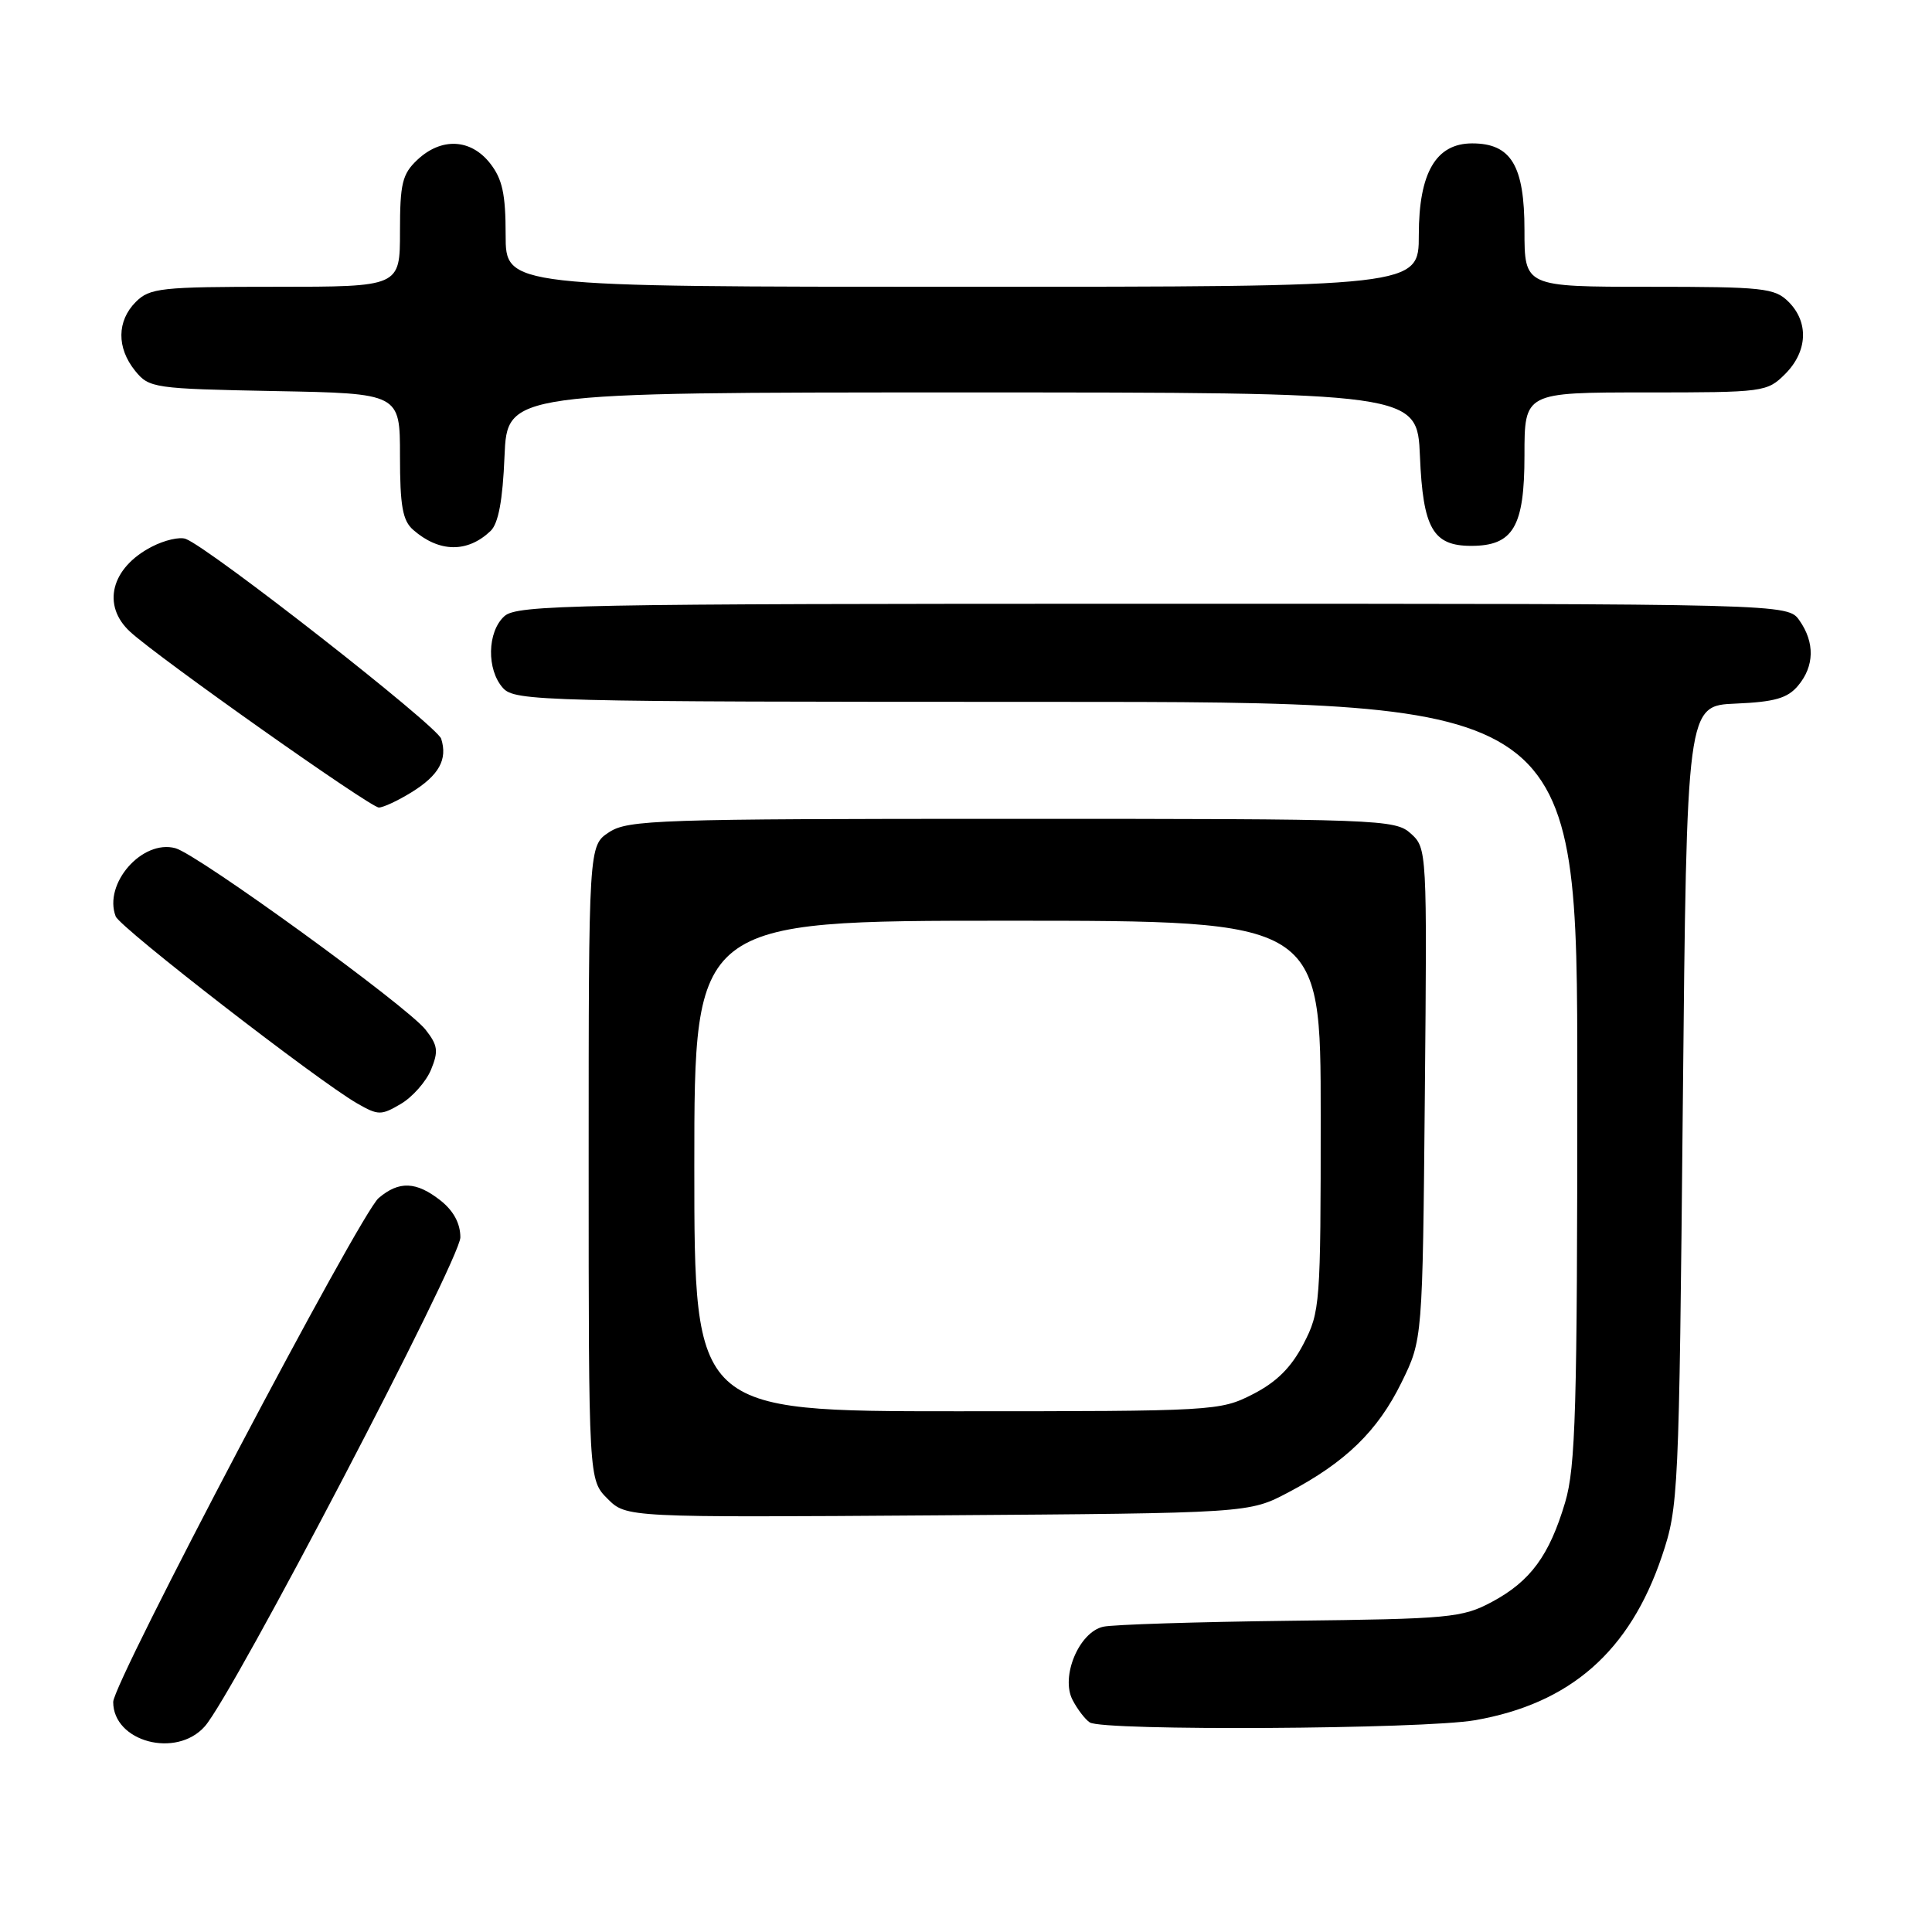 <?xml version="1.0" encoding="UTF-8" standalone="no"?>
<!DOCTYPE svg PUBLIC "-//W3C//DTD SVG 1.1//EN" "http://www.w3.org/Graphics/SVG/1.1/DTD/svg11.dtd" >
<svg xmlns="http://www.w3.org/2000/svg" xmlns:xlink="http://www.w3.org/1999/xlink" version="1.1" viewBox="0 0 256 256">
 <g >
 <path fill="currentColor"
d=" M 27.14 228.75 C 30.87 224.54 61.00 166.89 61.00 163.96 C 61.00 162.11 60.10 160.44 58.37 159.07 C 55.15 156.54 52.87 156.45 50.17 158.75 C 47.69 160.86 15.00 222.93 15.00 225.52 C 15.00 230.80 23.36 233.03 27.14 228.75 Z  M 195.43 227.94 C 208.07 225.74 215.95 218.83 220.21 206.21 C 222.41 199.67 222.48 198.19 222.98 146.50 C 223.50 93.50 223.50 93.50 230.00 93.23 C 235.15 93.01 236.86 92.52 238.25 90.86 C 240.42 88.28 240.49 85.14 238.44 82.22 C 236.89 80.00 236.89 80.00 152.77 80.00 C 75.91 80.00 68.50 80.14 66.83 81.65 C 64.55 83.72 64.46 88.74 66.65 91.17 C 68.23 92.91 71.78 93.00 138.65 93.00 C 209.00 93.00 209.00 93.00 209.00 143.32 C 209.00 186.68 208.78 194.39 207.39 199.07 C 205.29 206.13 202.79 209.53 197.67 212.27 C 193.76 214.36 192.08 214.52 171.00 214.76 C 158.62 214.91 147.46 215.26 146.18 215.55 C 142.97 216.27 140.50 222.19 142.13 225.27 C 142.77 226.50 143.79 227.83 144.40 228.23 C 146.11 229.38 188.59 229.13 195.43 227.94 Z  M 170.71 197.75 C 178.29 193.76 182.55 189.62 185.71 183.18 C 188.50 177.50 188.50 177.50 188.80 144.95 C 189.10 112.71 189.08 112.38 186.94 110.45 C 184.87 108.57 182.95 108.50 134.10 108.50 C 87.26 108.50 83.21 108.63 80.71 110.27 C 78.00 112.05 78.00 112.05 78.00 154.07 C 78.00 196.09 78.00 196.09 80.50 198.59 C 82.99 201.08 82.99 201.08 124.25 200.79 C 165.50 200.50 165.50 200.50 170.71 197.75 Z  M 57.11 141.75 C 58.12 139.29 58.02 138.52 56.40 136.45 C 53.95 133.32 26.20 113.19 23.24 112.39 C 18.84 111.20 13.67 117.10 15.33 121.43 C 15.91 122.92 42.14 143.24 47.33 146.21 C 50.12 147.81 50.51 147.81 53.12 146.27 C 54.66 145.36 56.45 143.33 57.11 141.75 Z  M 54.53 104.98 C 58.17 102.73 59.33 100.63 58.46 97.89 C 57.93 96.19 27.83 72.64 24.62 71.41 C 23.83 71.10 21.80 71.57 20.12 72.44 C 14.71 75.23 13.44 80.22 17.25 83.72 C 21.03 87.19 49.07 107.00 50.20 107.00 C 50.79 107.00 52.73 106.09 54.53 104.98 Z  M 65.00 70.36 C 66.04 69.37 66.61 66.32 66.85 60.46 C 67.21 52.00 67.21 52.00 127.50 52.00 C 187.79 52.00 187.79 52.00 188.15 60.46 C 188.55 70.01 189.87 72.33 194.94 72.33 C 200.51 72.33 202.00 69.80 202.00 60.35 C 202.00 52.00 202.00 52.00 218.05 52.00 C 233.75 52.00 234.14 51.95 236.55 49.55 C 239.52 46.57 239.70 42.70 237.00 40.00 C 235.16 38.16 233.67 38.00 218.50 38.00 C 202.00 38.00 202.00 38.00 202.00 30.50 C 202.00 21.94 200.23 19.00 195.07 19.00 C 190.27 19.00 188.00 22.90 188.00 31.13 C 188.00 38.00 188.00 38.00 127.50 38.00 C 67.00 38.00 67.00 38.00 67.00 31.13 C 67.00 25.70 66.57 23.72 64.93 21.63 C 62.37 18.38 58.49 18.19 55.31 21.17 C 53.30 23.06 53.00 24.31 53.00 30.67 C 53.00 38.00 53.00 38.00 36.50 38.00 C 21.33 38.00 19.84 38.16 18.00 40.00 C 15.48 42.52 15.44 46.09 17.91 49.14 C 19.76 51.42 20.36 51.51 36.41 51.82 C 53.00 52.13 53.00 52.13 53.00 60.41 C 53.00 67.05 53.35 68.99 54.75 70.21 C 58.20 73.22 61.94 73.27 65.00 70.36 Z  M 92.00 154.50 C 92.00 122.00 92.00 122.00 133.50 122.00 C 175.00 122.00 175.00 122.00 175.00 147.84 C 175.00 172.84 174.93 173.83 172.71 178.09 C 171.08 181.22 169.13 183.15 165.99 184.75 C 161.66 186.96 160.89 187.00 126.79 187.00 C 92.00 187.00 92.00 187.00 92.00 154.50 Z "/>
</g>
</svg>